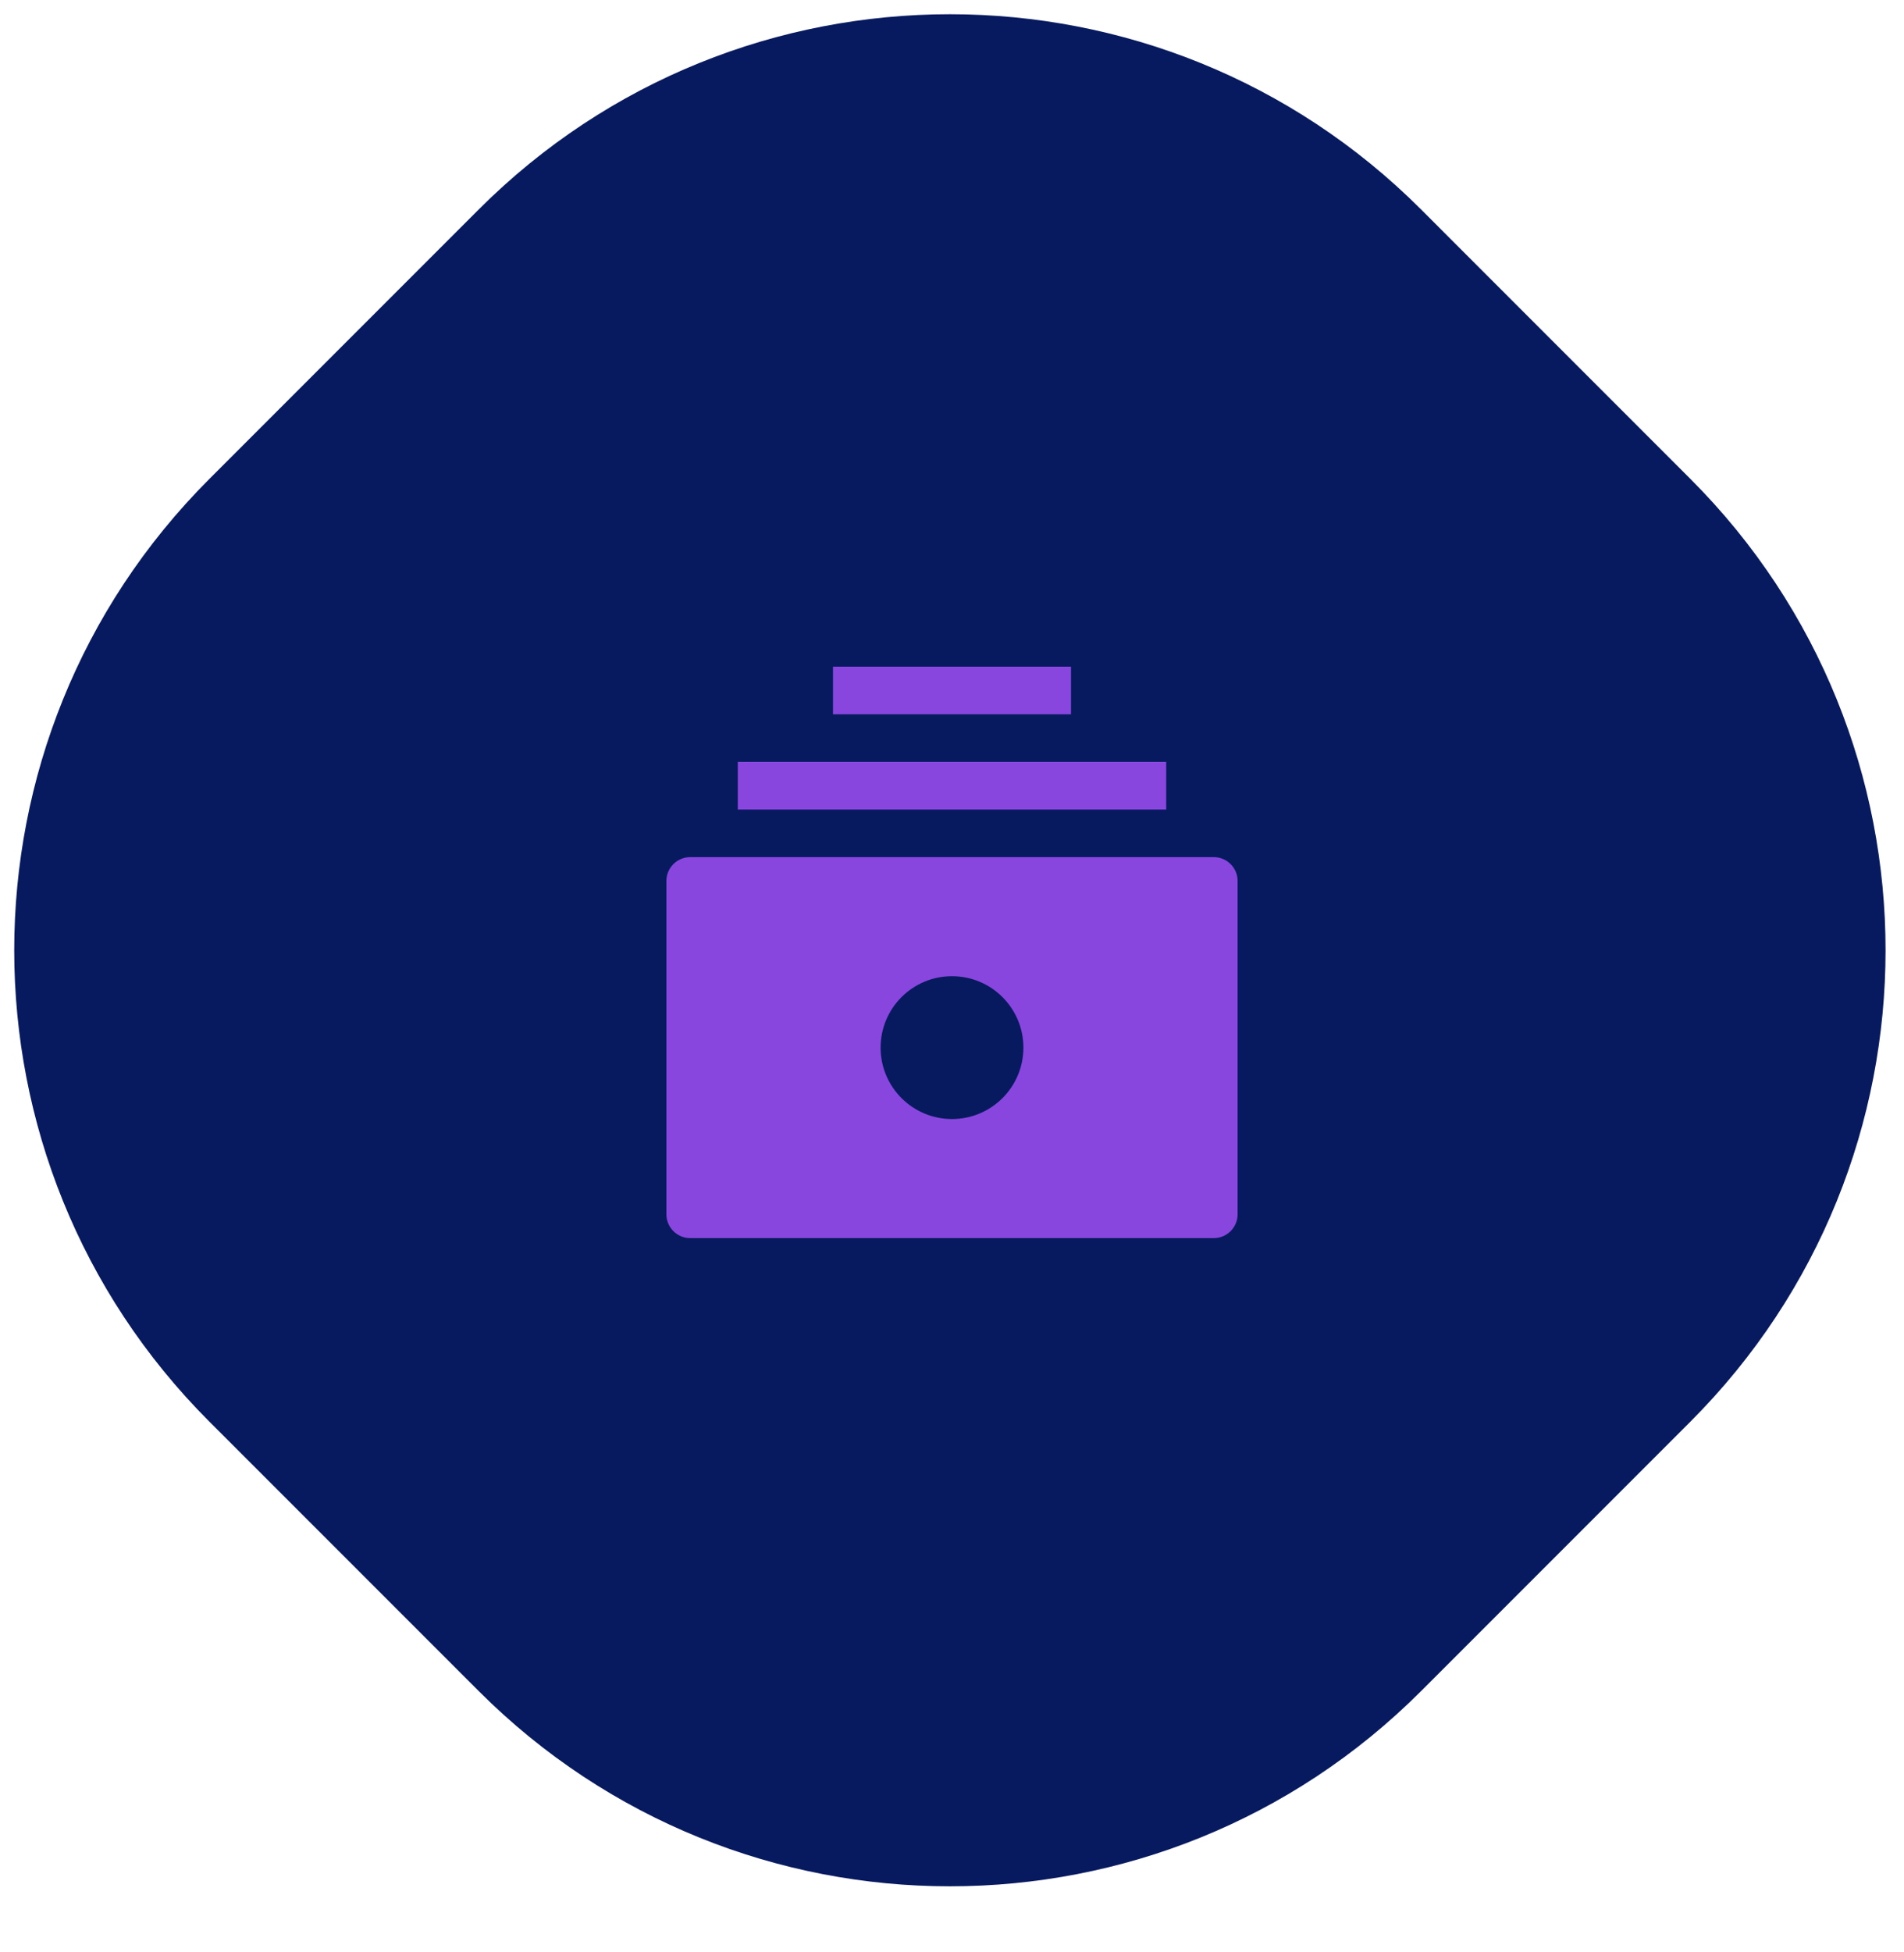 <svg width="80" height="82" viewBox="0 0 80 82" fill="none" xmlns="http://www.w3.org/2000/svg">
<mask id="mask0" mask-type="alpha" maskUnits="userSpaceOnUse" x="0" y="0" width="80" height="82">
<rect width="80" height="81.013" fill="#291A69"/>
</mask>
<g mask="url(#mask0)">
<path d="M20.113 8.799C31.047 -2.136 48.776 -2.136 59.711 8.799L71.024 20.113C81.959 31.047 81.959 48.776 71.024 59.711L59.711 71.024C48.776 81.959 31.047 81.959 20.113 71.024L8.799 59.711C-2.136 48.776 -2.136 31.047 8.799 20.113L20.113 8.799Z" fill="#071A5F"/>
</g>
<path d="M51 36H29C28.448 36 28 36.448 28 37V51C28 51.552 28.448 52 29 52H51C51.552 52 52 51.552 52 51V37C52 36.448 51.552 36 51 36ZM40 47C38.343 47 37 45.657 37 44C37 42.343 38.343 41 40 41C41.657 41 43 42.343 43 44C43 45.657 41.657 47 40 47Z" fill="#8946DF"/>
<path d="M49 32H31V34H49V32Z" fill="#8946DF"/>
<path d="M45 28H35V30H45V28Z" fill="#8946DF"/>
</svg>
